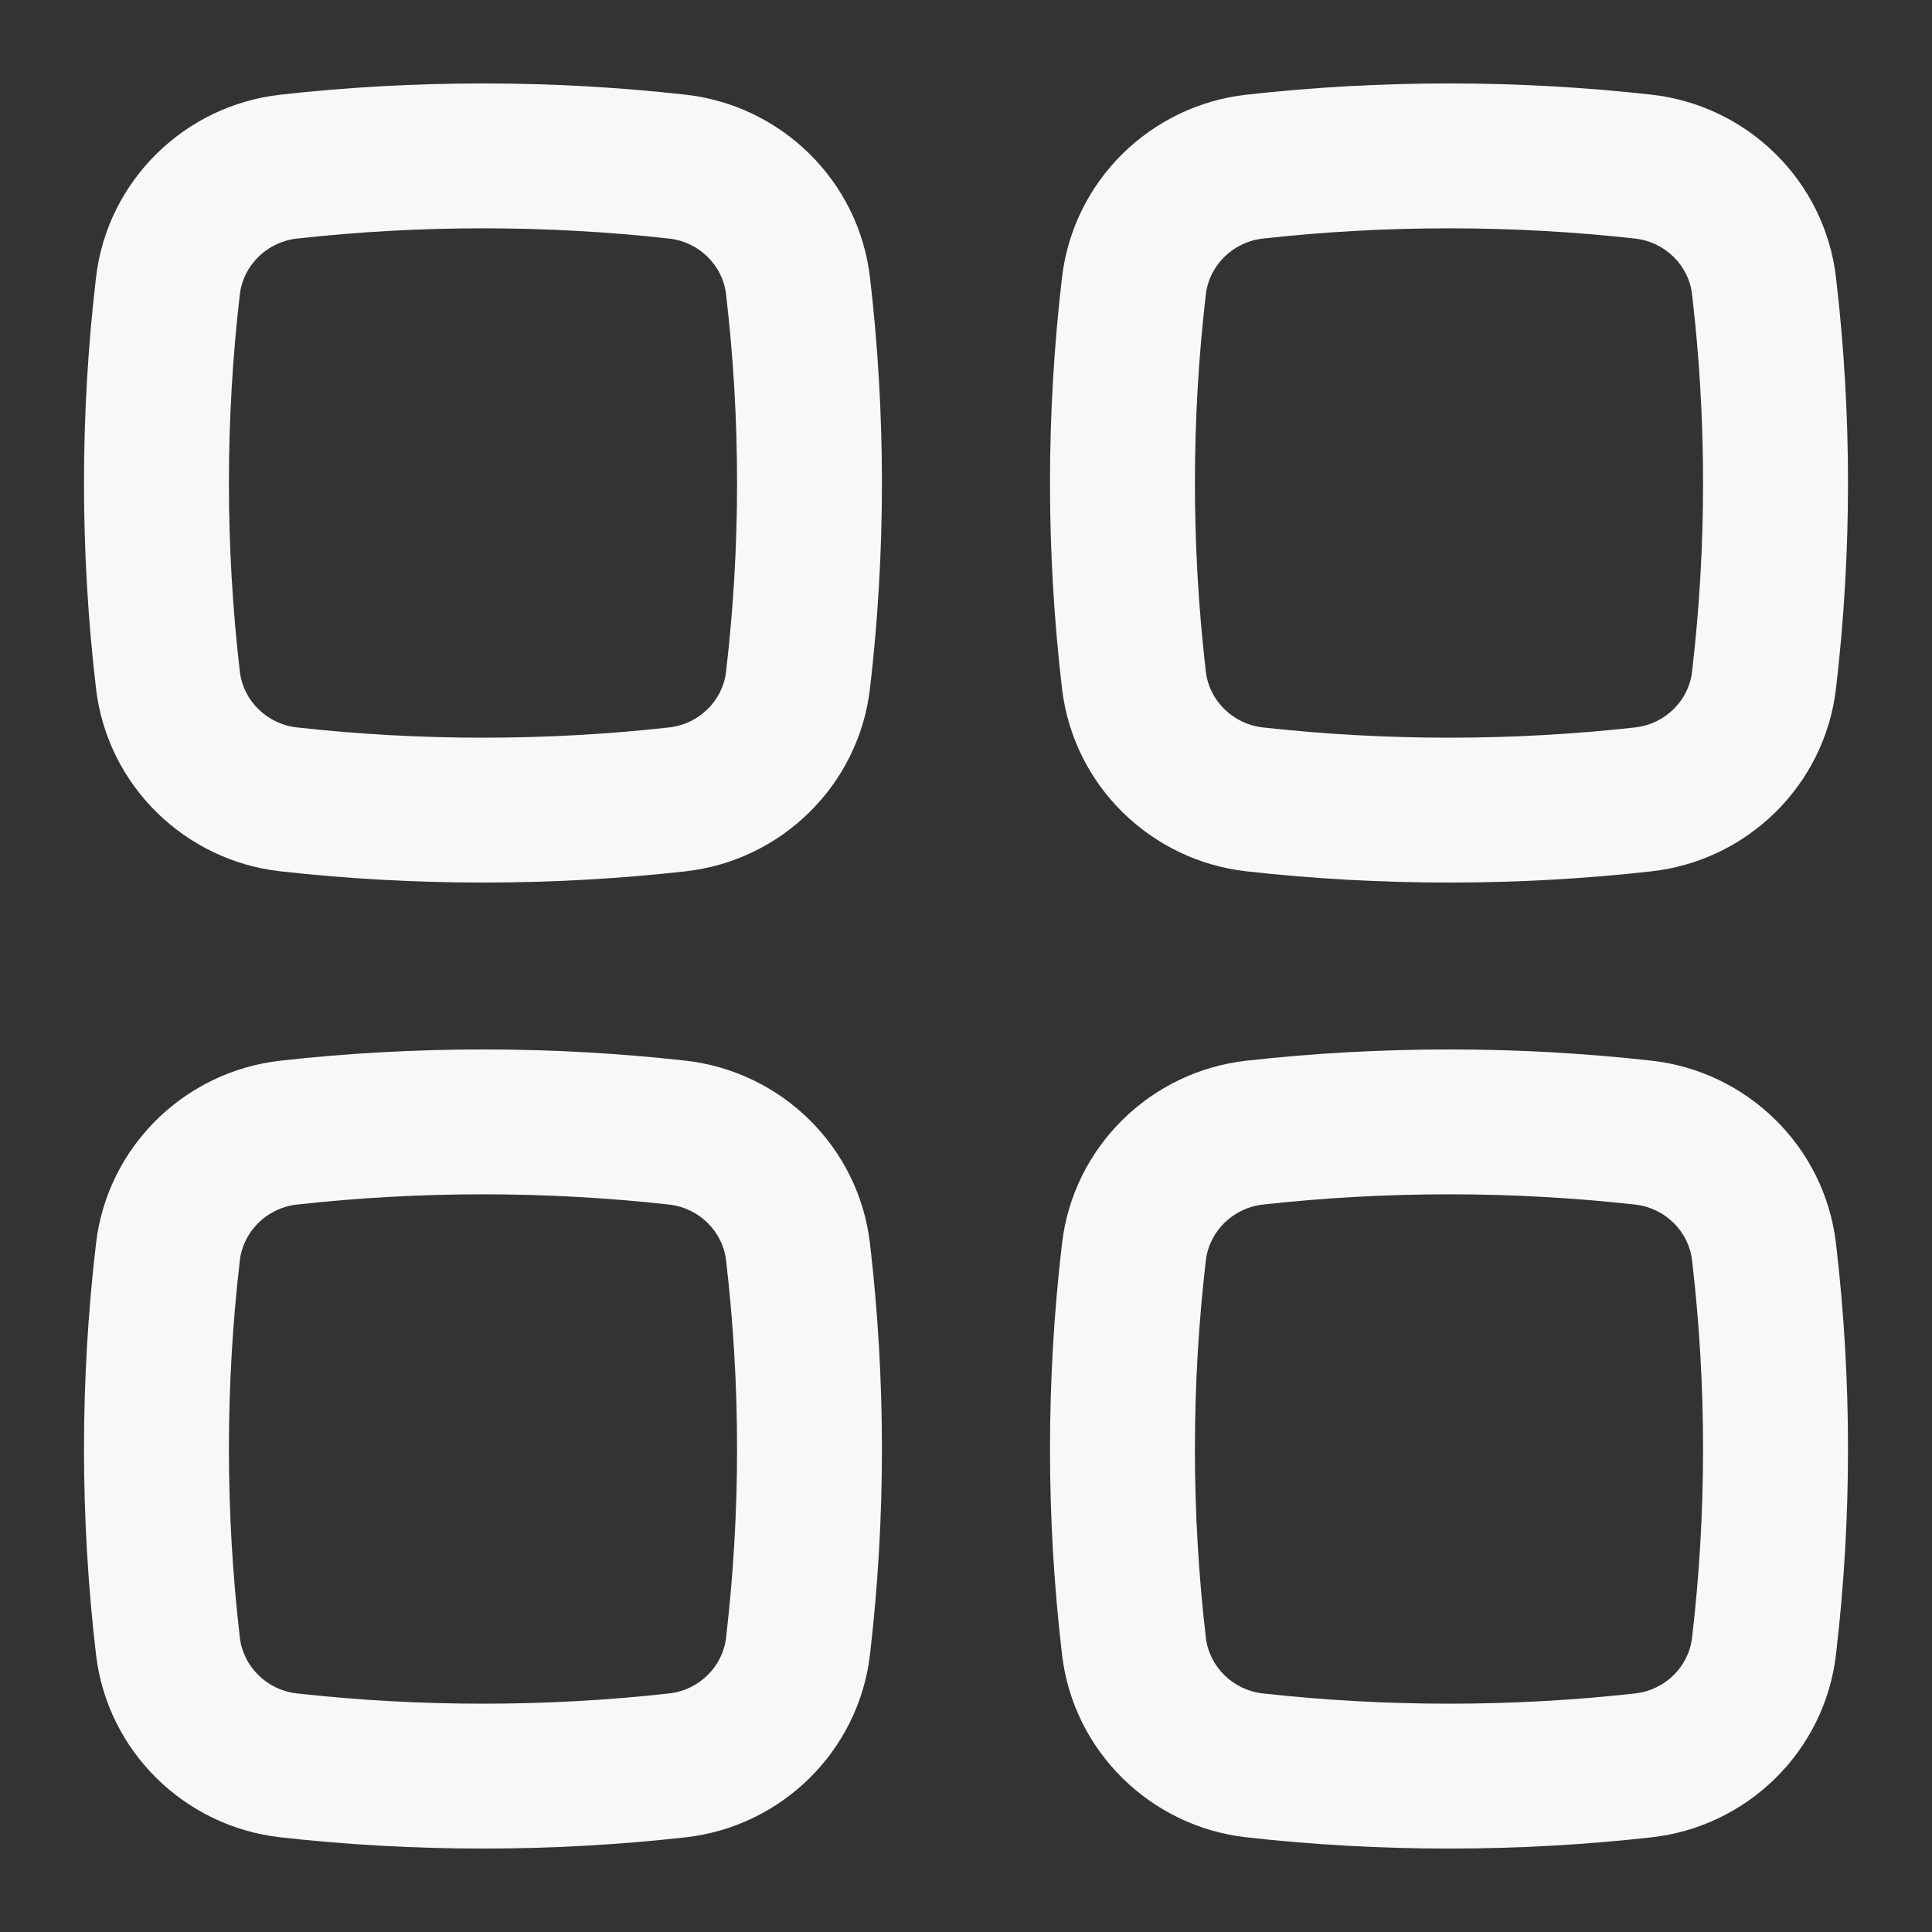 <svg width="20" height="20" viewBox="0 0 20 20" fill="none" xmlns="http://www.w3.org/2000/svg">
<rect x="0" y="0" width="20" height="20" fill="#333333" stroke="none"/>
<g id="Icon">
<path fill-rule="evenodd" clip-rule="evenodd" d="M6.929 2.47C5.658 2.328 4.342 2.328 3.071 2.47C2.762 2.505 2.518 2.749 2.483 3.046C2.332 4.344 2.332 5.656 2.483 6.954C2.518 7.251 2.762 7.495 3.071 7.53C4.342 7.672 5.658 7.672 6.929 7.53C7.238 7.495 7.482 7.251 7.516 6.954C7.668 5.656 7.668 4.344 7.516 3.046C7.482 2.749 7.238 2.505 6.929 2.47ZM2.904 0.98C4.286 0.825 5.714 0.825 7.096 0.98C8.087 1.09 8.889 1.87 9.006 2.872C9.171 4.286 9.171 5.714 9.006 7.128C8.889 8.13 8.087 8.91 7.096 9.02C5.714 9.175 4.286 9.175 2.904 9.02C1.913 8.91 1.111 8.13 0.994 7.128C0.828 5.714 0.828 4.286 0.994 2.872C1.111 1.87 1.913 1.09 2.904 0.98Z" fill="#F8F8F8"/>
<path fill-rule="evenodd" clip-rule="evenodd" d="M6.929 12.47C5.658 12.328 4.342 12.328 3.071 12.47C2.762 12.505 2.518 12.749 2.483 13.046C2.332 14.344 2.332 15.656 2.483 16.954C2.518 17.251 2.762 17.495 3.071 17.53C4.342 17.672 5.658 17.672 6.929 17.53C7.238 17.495 7.482 17.251 7.516 16.954C7.668 15.656 7.668 14.344 7.516 13.046C7.482 12.749 7.238 12.505 6.929 12.47ZM2.904 10.98C4.286 10.825 5.714 10.825 7.096 10.98C8.087 11.09 8.889 11.87 9.006 12.872C9.171 14.286 9.171 15.714 9.006 17.128C8.889 18.13 8.087 18.91 7.096 19.02C5.714 19.175 4.286 19.175 2.904 19.02C1.913 18.91 1.111 18.13 0.994 17.128C0.828 15.714 0.828 14.286 0.994 12.872C1.111 11.87 1.913 11.09 2.904 10.98Z" fill="#F8F8F8"/>
<path fill-rule="evenodd" clip-rule="evenodd" d="M16.929 2.47C15.658 2.328 14.342 2.328 13.071 2.47C12.762 2.505 12.518 2.749 12.483 3.046C12.332 4.344 12.332 5.656 12.483 6.954C12.518 7.251 12.762 7.495 13.071 7.53C14.342 7.672 15.658 7.672 16.929 7.53C17.238 7.495 17.482 7.251 17.516 6.954C17.668 5.656 17.668 4.344 17.516 3.046C17.482 2.749 17.238 2.505 16.929 2.47ZM12.904 0.98C14.286 0.825 15.714 0.825 17.096 0.98C18.087 1.09 18.889 1.87 19.006 2.872C19.172 4.286 19.172 5.714 19.006 7.128C18.889 8.13 18.087 8.91 17.096 9.02C15.714 9.175 14.286 9.175 12.904 9.02C11.913 8.91 11.111 8.13 10.994 7.128C10.828 5.714 10.828 4.286 10.994 2.872C11.111 1.87 11.913 1.09 12.904 0.98Z" fill="#F8F8F8"/>
<path fill-rule="evenodd" clip-rule="evenodd" d="M16.929 12.47C15.658 12.328 14.342 12.328 13.071 12.47C12.762 12.505 12.518 12.749 12.483 13.046C12.332 14.344 12.332 15.656 12.483 16.954C12.518 17.251 12.762 17.495 13.071 17.53C14.342 17.672 15.658 17.672 16.929 17.53C17.238 17.495 17.482 17.251 17.516 16.954C17.668 15.656 17.668 14.344 17.516 13.046C17.482 12.749 17.238 12.505 16.929 12.47ZM12.904 10.98C14.286 10.825 15.714 10.825 17.096 10.98C18.087 11.09 18.889 11.87 19.006 12.872C19.172 14.286 19.172 15.714 19.006 17.128C18.889 18.13 18.087 18.91 17.096 19.02C15.714 19.175 14.286 19.175 12.904 19.02C11.913 18.91 11.111 18.13 10.994 17.128C10.828 15.714 10.828 14.286 10.994 12.872C11.111 11.87 11.913 11.09 12.904 10.98Z" fill="#F8F8F8"/>
</g>
</svg>
